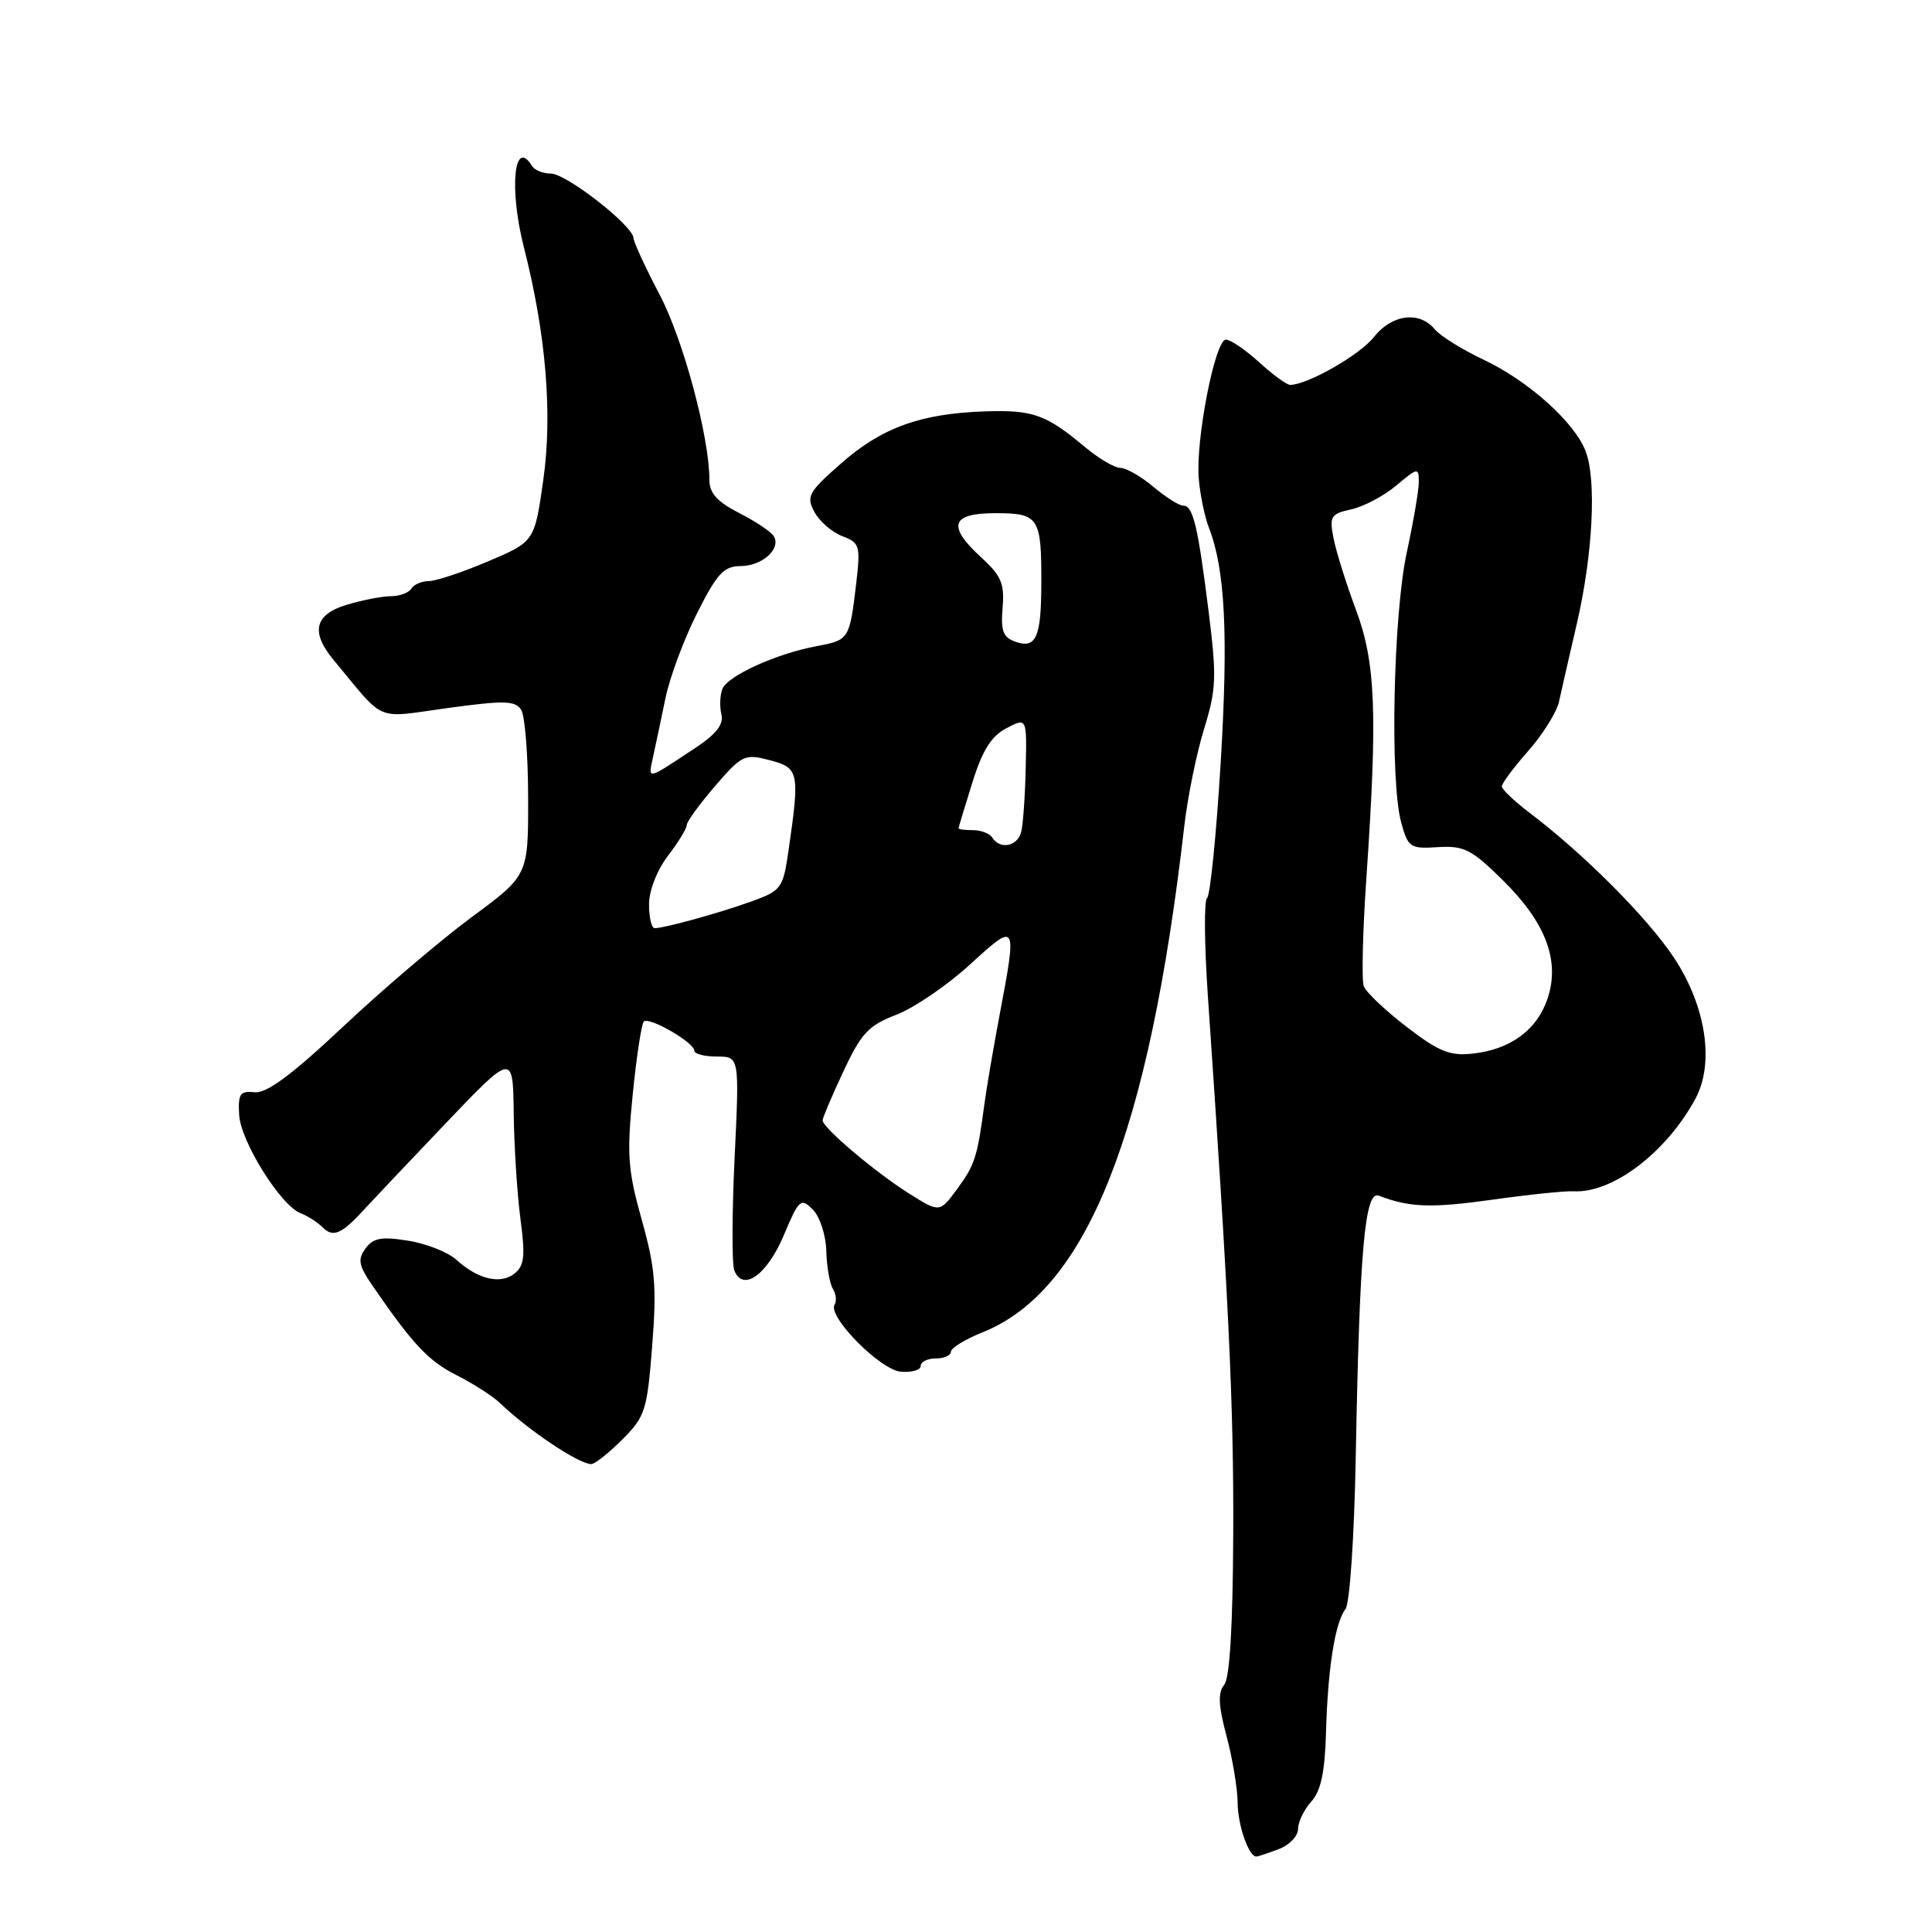 <?xml version="1.0" encoding="UTF-8" standalone="no"?>
<!DOCTYPE svg PUBLIC "-//W3C//DTD SVG 1.1//EN" "http://www.w3.org/Graphics/SVG/1.1/DTD/svg11.dtd" >
<svg xmlns="http://www.w3.org/2000/svg" xmlns:xlink="http://www.w3.org/1999/xlink" version="1.1" viewBox="0 0 256 256">
 <g >
 <path fill="currentColor"
d=" M 169.43 245.02 C 170.85 244.49 172.00 243.29 172.00 242.35 C 172.00 241.42 172.79 239.79 173.75 238.72 C 175.02 237.32 175.55 234.84 175.70 229.65 C 175.93 221.13 176.90 214.98 178.28 213.22 C 178.85 212.51 179.44 203.70 179.64 193.22 C 180.15 165.63 180.84 157.73 182.69 158.43 C 186.76 160.00 189.63 160.10 197.71 158.97 C 202.55 158.29 207.40 157.79 208.50 157.85 C 213.64 158.15 220.80 152.72 224.65 145.59 C 227.21 140.85 226.05 133.29 221.79 126.87 C 218.27 121.57 209.88 113.16 202.69 107.71 C 200.66 106.17 199.00 104.59 199.00 104.20 C 199.00 103.80 200.58 101.68 202.51 99.49 C 204.44 97.30 206.26 94.38 206.57 93.00 C 206.87 91.62 207.95 86.90 208.97 82.50 C 211.06 73.42 211.56 63.60 210.11 59.80 C 208.66 55.98 202.56 50.50 196.66 47.70 C 193.79 46.35 190.83 44.51 190.10 43.62 C 188.07 41.17 184.42 41.65 182.04 44.67 C 180.19 47.03 173.23 51.00 170.95 51.00 C 170.50 51.00 168.65 49.65 166.84 48.00 C 165.03 46.35 163.05 45.00 162.44 45.00 C 161.00 45.00 158.41 58.29 158.84 63.41 C 159.02 65.56 159.63 68.48 160.18 69.91 C 162.34 75.43 162.77 84.10 161.75 101.00 C 161.17 110.62 160.35 118.73 159.94 119.00 C 159.53 119.28 159.58 125.13 160.05 132.00 C 162.80 171.91 163.49 186.40 163.41 203.20 C 163.36 215.48 162.95 222.36 162.21 223.25 C 161.36 224.27 161.44 225.99 162.53 230.06 C 163.32 233.05 163.98 236.99 163.99 238.82 C 164.00 241.80 165.45 246.00 166.47 246.00 C 166.69 246.00 168.02 245.56 169.43 245.02 Z  M 82.45 190.75 C 85.50 187.70 85.75 186.91 86.42 178.31 C 87.03 170.54 86.82 167.97 85.03 161.62 C 83.19 155.04 83.04 153.00 83.84 145.01 C 84.34 140.01 85.00 135.66 85.31 135.36 C 85.99 134.67 92.00 138.14 92.00 139.22 C 92.00 139.65 93.35 140.00 94.99 140.00 C 97.98 140.00 97.98 140.00 97.34 153.39 C 96.99 160.75 96.97 167.47 97.29 168.31 C 98.41 171.23 101.61 168.97 103.84 163.72 C 105.87 158.89 106.11 158.68 107.70 160.27 C 108.63 161.20 109.43 163.65 109.49 165.75 C 109.55 167.84 109.94 170.10 110.36 170.77 C 110.78 171.45 110.88 172.38 110.59 172.86 C 109.62 174.43 116.63 181.53 119.38 181.76 C 120.82 181.88 122.00 181.53 122.00 180.99 C 122.00 180.44 122.90 180.00 124.00 180.00 C 125.10 180.00 126.00 179.60 126.00 179.11 C 126.00 178.62 127.89 177.46 130.19 176.54 C 143.99 171.02 152.22 150.36 156.92 109.50 C 157.36 105.65 158.54 99.85 159.54 96.61 C 161.17 91.33 161.23 89.71 160.16 81.11 C 158.72 69.62 158.09 67.00 156.78 67.00 C 156.23 67.00 154.45 65.87 152.82 64.50 C 151.18 63.12 149.22 62.00 148.46 62.00 C 147.69 62.00 145.59 60.76 143.78 59.25 C 138.60 54.91 136.89 54.30 130.50 54.51 C 121.98 54.80 116.83 56.66 111.42 61.43 C 107.12 65.21 106.81 65.77 107.91 67.83 C 108.58 69.08 110.24 70.52 111.60 71.04 C 113.92 71.92 114.03 72.30 113.46 77.24 C 112.58 84.71 112.51 84.81 108.30 85.60 C 102.88 86.60 96.39 89.55 95.71 91.31 C 95.40 92.13 95.34 93.64 95.59 94.65 C 95.92 95.95 94.93 97.24 92.29 99.00 C 85.57 103.46 85.87 103.39 86.53 100.32 C 86.87 98.77 87.61 95.25 88.18 92.50 C 88.75 89.75 90.63 84.69 92.36 81.26 C 95.01 75.99 95.91 75.02 98.13 75.01 C 101.01 75.00 103.55 72.70 102.52 71.03 C 102.16 70.45 100.09 69.07 97.93 67.97 C 95.02 66.48 94.00 65.34 94.00 63.59 C 94.00 57.89 90.53 44.98 87.40 39.03 C 85.53 35.48 83.97 32.10 83.94 31.53 C 83.83 29.86 75.03 23.00 72.99 23.00 C 71.96 23.00 70.84 22.55 70.50 22.00 C 68.11 18.13 67.43 24.96 69.42 32.78 C 72.35 44.25 73.23 54.84 71.99 63.59 C 70.83 71.77 70.83 71.77 64.66 74.39 C 61.27 75.83 57.74 77.00 56.81 77.00 C 55.88 77.00 54.84 77.45 54.50 78.00 C 54.16 78.55 52.95 79.00 51.81 79.00 C 50.67 79.00 48.02 79.51 45.94 80.14 C 41.69 81.41 41.13 83.75 44.18 87.42 C 51.20 95.87 49.51 95.16 59.32 93.82 C 66.84 92.79 68.28 92.83 69.06 94.06 C 69.56 94.85 69.98 100.11 69.98 105.74 C 70.00 115.99 70.00 115.99 62.48 121.54 C 58.35 124.60 50.69 131.12 45.46 136.04 C 38.64 142.45 35.33 144.90 33.73 144.73 C 31.80 144.53 31.53 144.94 31.69 147.73 C 31.89 151.26 37.21 159.77 39.84 160.76 C 40.76 161.11 42.09 161.97 42.81 162.68 C 44.18 164.04 45.35 163.48 48.50 160.00 C 49.25 159.18 53.93 154.22 58.91 149.00 C 67.97 139.50 67.97 139.50 68.07 147.50 C 68.12 151.90 68.53 158.20 68.96 161.50 C 69.62 166.43 69.48 167.72 68.18 168.75 C 66.33 170.23 63.31 169.51 60.49 166.94 C 59.38 165.93 56.50 164.78 54.09 164.40 C 50.54 163.83 49.45 164.03 48.43 165.43 C 47.37 166.87 47.52 167.68 49.34 170.33 C 54.71 178.15 56.76 180.33 60.50 182.22 C 62.70 183.34 65.27 184.98 66.20 185.87 C 70.07 189.57 76.68 193.99 78.35 194.00 C 78.82 194.00 80.66 192.54 82.45 190.75 Z  M 186.38 136.06 C 183.57 133.90 181.01 131.48 180.71 130.69 C 180.41 129.91 180.56 123.47 181.05 116.38 C 182.55 94.42 182.29 87.82 179.66 80.77 C 178.37 77.32 177.04 73.07 176.70 71.32 C 176.13 68.41 176.33 68.09 179.06 67.49 C 180.70 67.13 183.39 65.70 185.02 64.33 C 187.85 61.95 188.00 61.92 188.00 63.85 C 188.00 64.96 187.28 69.16 186.41 73.18 C 184.61 81.46 184.15 103.52 185.67 109.00 C 186.58 112.30 186.85 112.49 190.54 112.25 C 193.98 112.04 194.99 112.55 199.09 116.59 C 204.82 122.23 206.73 127.26 205.07 132.29 C 203.69 136.46 200.14 139.08 195.11 139.61 C 192.12 139.94 190.62 139.33 186.38 136.06 Z  M 120.38 158.10 C 115.89 155.26 109.00 149.42 109.00 148.45 C 109.00 148.12 110.24 145.20 111.75 141.97 C 114.12 136.90 115.09 135.87 118.77 134.46 C 121.11 133.56 125.50 130.57 128.52 127.81 C 134.76 122.10 134.78 122.14 132.45 134.50 C 131.62 138.90 130.70 144.30 130.41 146.50 C 129.50 153.35 129.15 154.41 126.79 157.60 C 124.50 160.70 124.50 160.70 120.38 158.10 Z  M 86.00 119.84 C 86.00 118.02 87.05 115.31 88.50 113.41 C 89.88 111.61 91.00 109.77 91.00 109.32 C 91.00 108.87 92.69 106.55 94.75 104.16 C 98.32 100.02 98.67 99.86 102.00 100.73 C 105.88 101.75 105.99 102.30 104.48 112.72 C 103.76 117.70 103.54 118.01 99.61 119.43 C 95.39 120.96 88.08 122.98 86.75 122.99 C 86.34 123.00 86.00 121.58 86.00 119.84 Z  M 131.50 111.00 C 131.16 110.45 130.01 110.00 128.94 110.00 C 127.87 110.00 127.01 109.89 127.01 109.75 C 127.02 109.61 127.84 106.89 128.84 103.70 C 130.18 99.40 131.36 97.53 133.36 96.49 C 136.07 95.08 136.07 95.08 135.91 101.79 C 135.83 105.48 135.56 109.29 135.31 110.25 C 134.83 112.15 132.49 112.61 131.50 111.00 Z  M 134.51 85.02 C 132.91 84.45 132.59 83.57 132.85 80.53 C 133.12 77.37 132.67 76.29 130.09 73.93 C 125.46 69.70 125.97 68.00 131.89 68.00 C 137.66 68.00 138.01 68.53 137.98 77.33 C 137.97 84.49 137.28 86.01 134.51 85.02 Z "/>
</g>
</svg>